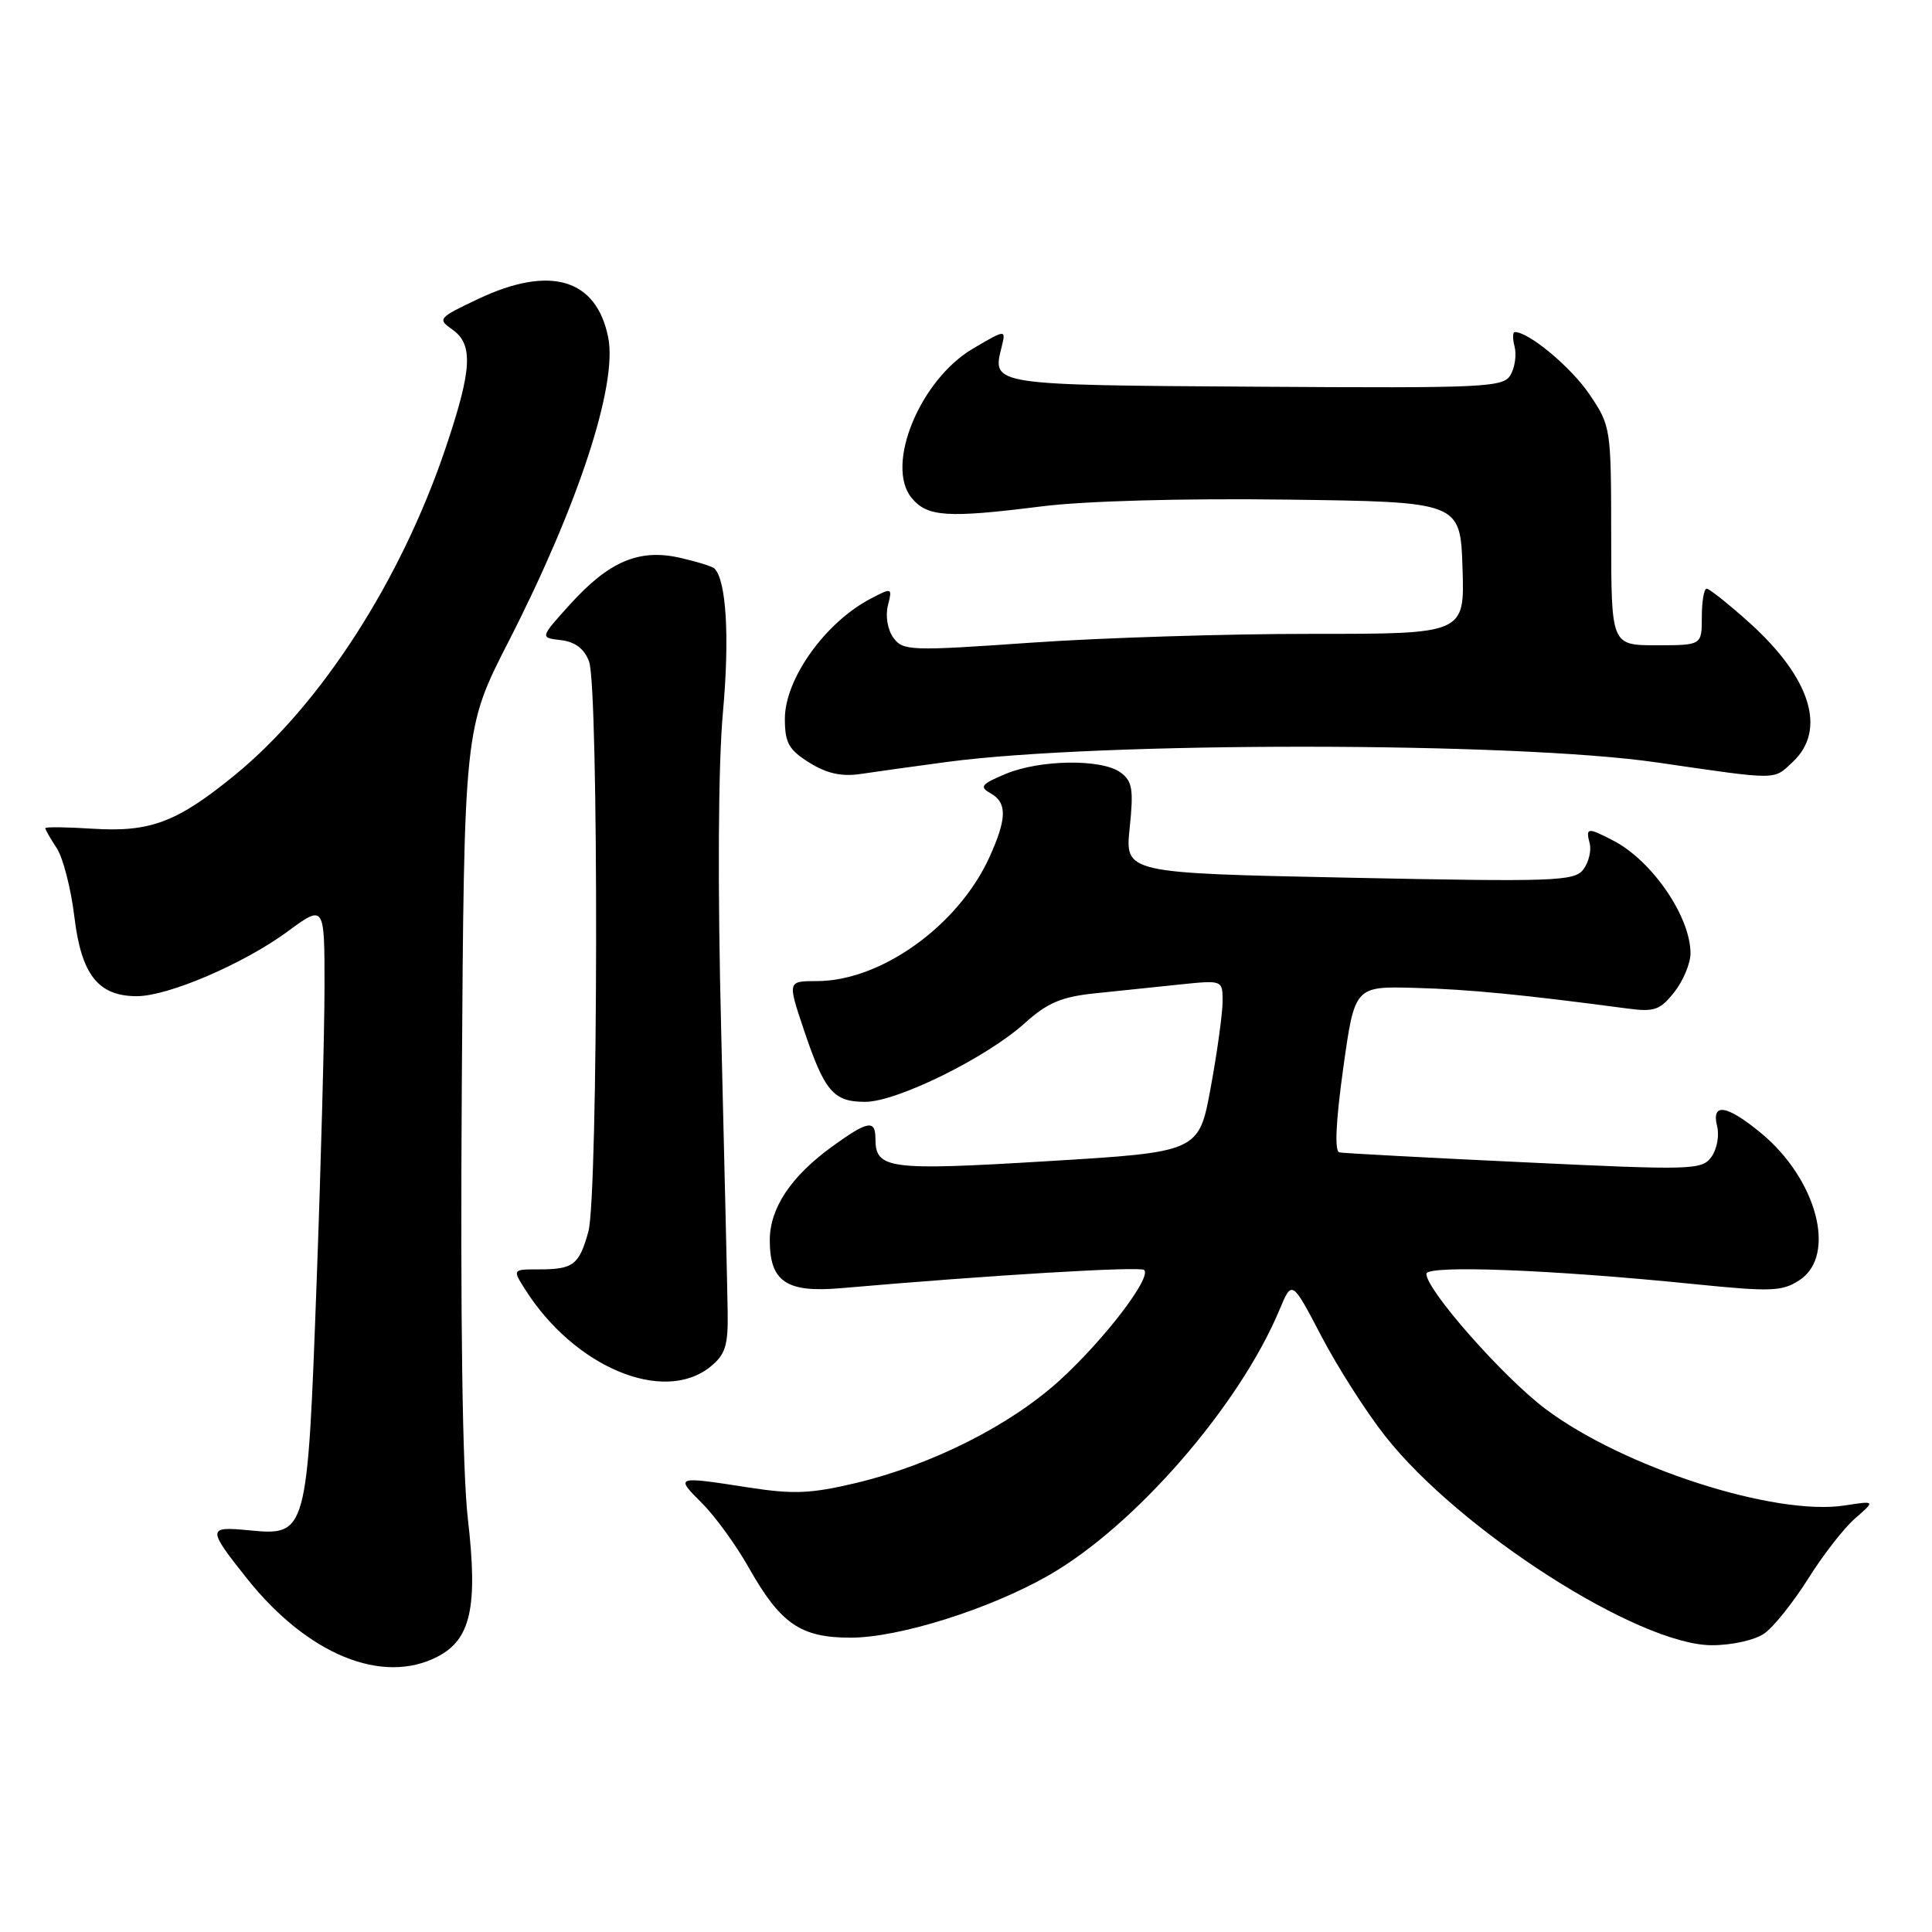 <?xml version="1.0" encoding="UTF-8" standalone="no"?>
<!DOCTYPE svg PUBLIC "-//W3C//DTD SVG 1.1//EN" "http://www.w3.org/Graphics/SVG/1.1/DTD/svg11.dtd" >
<svg xmlns="http://www.w3.org/2000/svg" xmlns:xlink="http://www.w3.org/1999/xlink" version="1.1" viewBox="0 0 256 256">
 <g >
 <path fill="currentColor"
d=" M 57.97 219.52 C 62.39 217.23 63.34 212.95 62.00 201.30 C 61.27 194.96 60.99 174.72 61.19 144.00 C 61.50 96.50 61.50 96.50 67.39 85.00 C 76.62 66.95 81.85 51.00 80.59 44.71 C 79.03 36.92 72.89 35.10 63.37 39.61 C 58.08 42.11 57.94 42.27 59.93 43.66 C 62.75 45.64 62.56 48.96 59.03 59.41 C 53.11 76.94 42.49 93.40 31.13 102.69 C 23.46 108.96 19.92 110.29 12.29 109.81 C 8.83 109.59 6.00 109.55 6.00 109.74 C 6.00 109.92 6.68 111.12 7.52 112.39 C 8.36 113.67 9.41 117.78 9.86 121.52 C 10.78 129.16 13.02 132.00 18.13 132.00 C 22.27 132.00 32.24 127.73 38.05 123.47 C 43.00 119.83 43.00 119.83 43.00 130.66 C 43.00 136.62 42.53 154.32 41.95 170.00 C 40.72 203.43 40.69 203.51 32.95 202.77 C 27.46 202.24 27.45 202.53 32.73 209.17 C 40.75 219.24 50.65 223.30 57.97 219.52 Z  M 233.79 216.44 C 235.02 215.58 237.62 212.31 239.59 209.19 C 241.55 206.06 244.35 202.45 245.83 201.18 C 248.50 198.85 248.50 198.85 244.46 199.48 C 235.19 200.92 215.09 194.44 204.77 186.68 C 199.17 182.47 189.00 170.93 189.00 168.79 C 189.00 167.59 205.63 168.23 224.69 170.17 C 234.69 171.18 236.16 171.12 238.44 169.63 C 243.43 166.36 240.77 156.25 233.30 150.10 C 228.79 146.38 226.73 146.08 227.53 149.25 C 227.84 150.49 227.49 152.32 226.76 153.31 C 225.51 155.03 224.20 155.07 201.97 154.01 C 189.06 153.40 178.04 152.81 177.48 152.70 C 176.82 152.57 176.99 148.72 177.98 141.59 C 179.50 130.68 179.50 130.68 187.50 130.90 C 194.59 131.09 201.77 131.79 215.61 133.63 C 219.22 134.11 219.97 133.85 221.86 131.45 C 223.04 129.96 224.00 127.64 224.00 126.32 C 224.00 121.48 218.94 114.08 213.80 111.40 C 210.35 109.61 210.09 109.64 210.64 111.75 C 210.89 112.71 210.51 114.27 209.80 115.21 C 208.61 116.77 206.06 116.86 178.78 116.30 C 149.06 115.69 149.06 115.69 149.69 109.70 C 150.22 104.58 150.05 103.51 148.47 102.35 C 145.97 100.53 137.79 100.64 133.22 102.56 C 130.01 103.91 129.74 104.26 131.25 105.11 C 133.47 106.36 133.43 108.45 131.11 113.57 C 126.99 122.64 116.74 130.00 108.24 130.00 C 104.35 130.00 104.35 130.00 106.52 136.47 C 109.27 144.64 110.43 146.00 114.65 146.00 C 118.85 146.00 130.73 140.14 135.78 135.58 C 138.76 132.89 140.63 132.09 145.01 131.63 C 148.03 131.32 153.09 130.79 156.25 130.46 C 162.00 129.86 162.00 129.86 162.00 132.68 C 162.00 134.23 161.30 139.36 160.43 144.08 C 158.86 152.65 158.86 152.65 138.83 153.86 C 117.71 155.14 116.00 154.92 116.00 150.88 C 116.00 148.32 114.98 148.51 110.28 151.91 C 104.81 155.87 102.00 160.09 102.00 164.33 C 102.00 169.83 104.20 171.32 111.43 170.69 C 131.14 168.97 151.11 167.77 151.61 168.28 C 152.62 169.28 146.35 177.48 140.47 182.85 C 133.92 188.84 123.48 194.11 113.40 196.51 C 107.46 197.92 105.13 198.02 99.20 197.10 C 89.47 195.59 89.44 195.60 93.00 199.16 C 94.74 200.89 97.52 204.72 99.18 207.66 C 103.42 215.17 106.07 217.00 112.71 217.00 C 119.11 217.00 131.10 213.23 138.94 208.75 C 150.37 202.22 164.23 186.27 169.54 173.55 C 171.19 169.60 171.19 169.60 175.09 177.05 C 177.23 181.15 181.03 187.10 183.53 190.27 C 193.38 202.80 217.12 218.00 226.84 218.00 C 229.50 218.00 232.53 217.32 233.79 216.44 Z  M 94.14 181.09 C 96.11 179.49 96.49 178.30 96.42 173.84 C 96.38 170.90 95.99 154.32 95.57 137.00 C 95.07 117.20 95.16 101.33 95.80 94.29 C 96.69 84.41 96.24 76.91 94.67 75.33 C 94.39 75.05 92.31 74.41 90.06 73.90 C 84.67 72.69 80.68 74.39 75.52 80.10 C 71.54 84.50 71.54 84.50 74.32 84.82 C 76.20 85.04 77.41 85.95 78.05 87.64 C 79.36 91.07 79.27 158.48 77.96 163.21 C 76.73 167.62 75.97 168.20 71.38 168.20 C 67.90 168.20 67.90 168.20 69.58 170.85 C 76.12 181.18 87.94 186.11 94.14 181.09 Z  M 125.50 100.96 C 145.81 98.25 200.62 98.28 219.50 101.02 C 235.87 103.40 234.94 103.40 237.57 100.94 C 242.08 96.70 239.92 89.81 231.77 82.48 C 229.03 80.02 226.49 78.00 226.14 78.00 C 225.79 78.00 225.50 79.69 225.50 81.75 C 225.50 85.50 225.50 85.50 219.50 85.50 C 213.50 85.50 213.50 85.50 213.49 71.00 C 213.48 56.69 213.45 56.45 210.61 52.25 C 208.18 48.66 202.60 44.00 200.73 44.00 C 200.43 44.00 200.41 44.86 200.69 45.92 C 200.96 46.97 200.74 48.65 200.18 49.64 C 199.23 51.34 197.08 51.44 166.40 51.24 C 131.41 51.02 131.45 51.03 132.70 46.06 C 133.31 43.61 133.31 43.61 128.91 46.20 C 121.90 50.33 117.25 61.64 120.79 65.97 C 122.86 68.50 125.52 68.67 138.00 67.10 C 143.71 66.38 156.67 66.02 170.50 66.20 C 193.50 66.50 193.50 66.50 193.79 75.25 C 194.08 84.00 194.08 84.00 173.79 83.99 C 162.63 83.98 145.90 84.51 136.61 85.16 C 120.63 86.28 119.65 86.24 118.38 84.51 C 117.62 83.46 117.30 81.64 117.65 80.24 C 118.25 77.85 118.22 77.84 115.38 79.32 C 109.36 82.46 104.00 89.95 104.00 95.24 C 104.00 98.43 104.51 99.35 107.25 101.06 C 109.55 102.49 111.52 102.93 114.00 102.56 C 115.92 102.27 121.10 101.55 125.50 100.96 Z "/>
</g>
</svg>